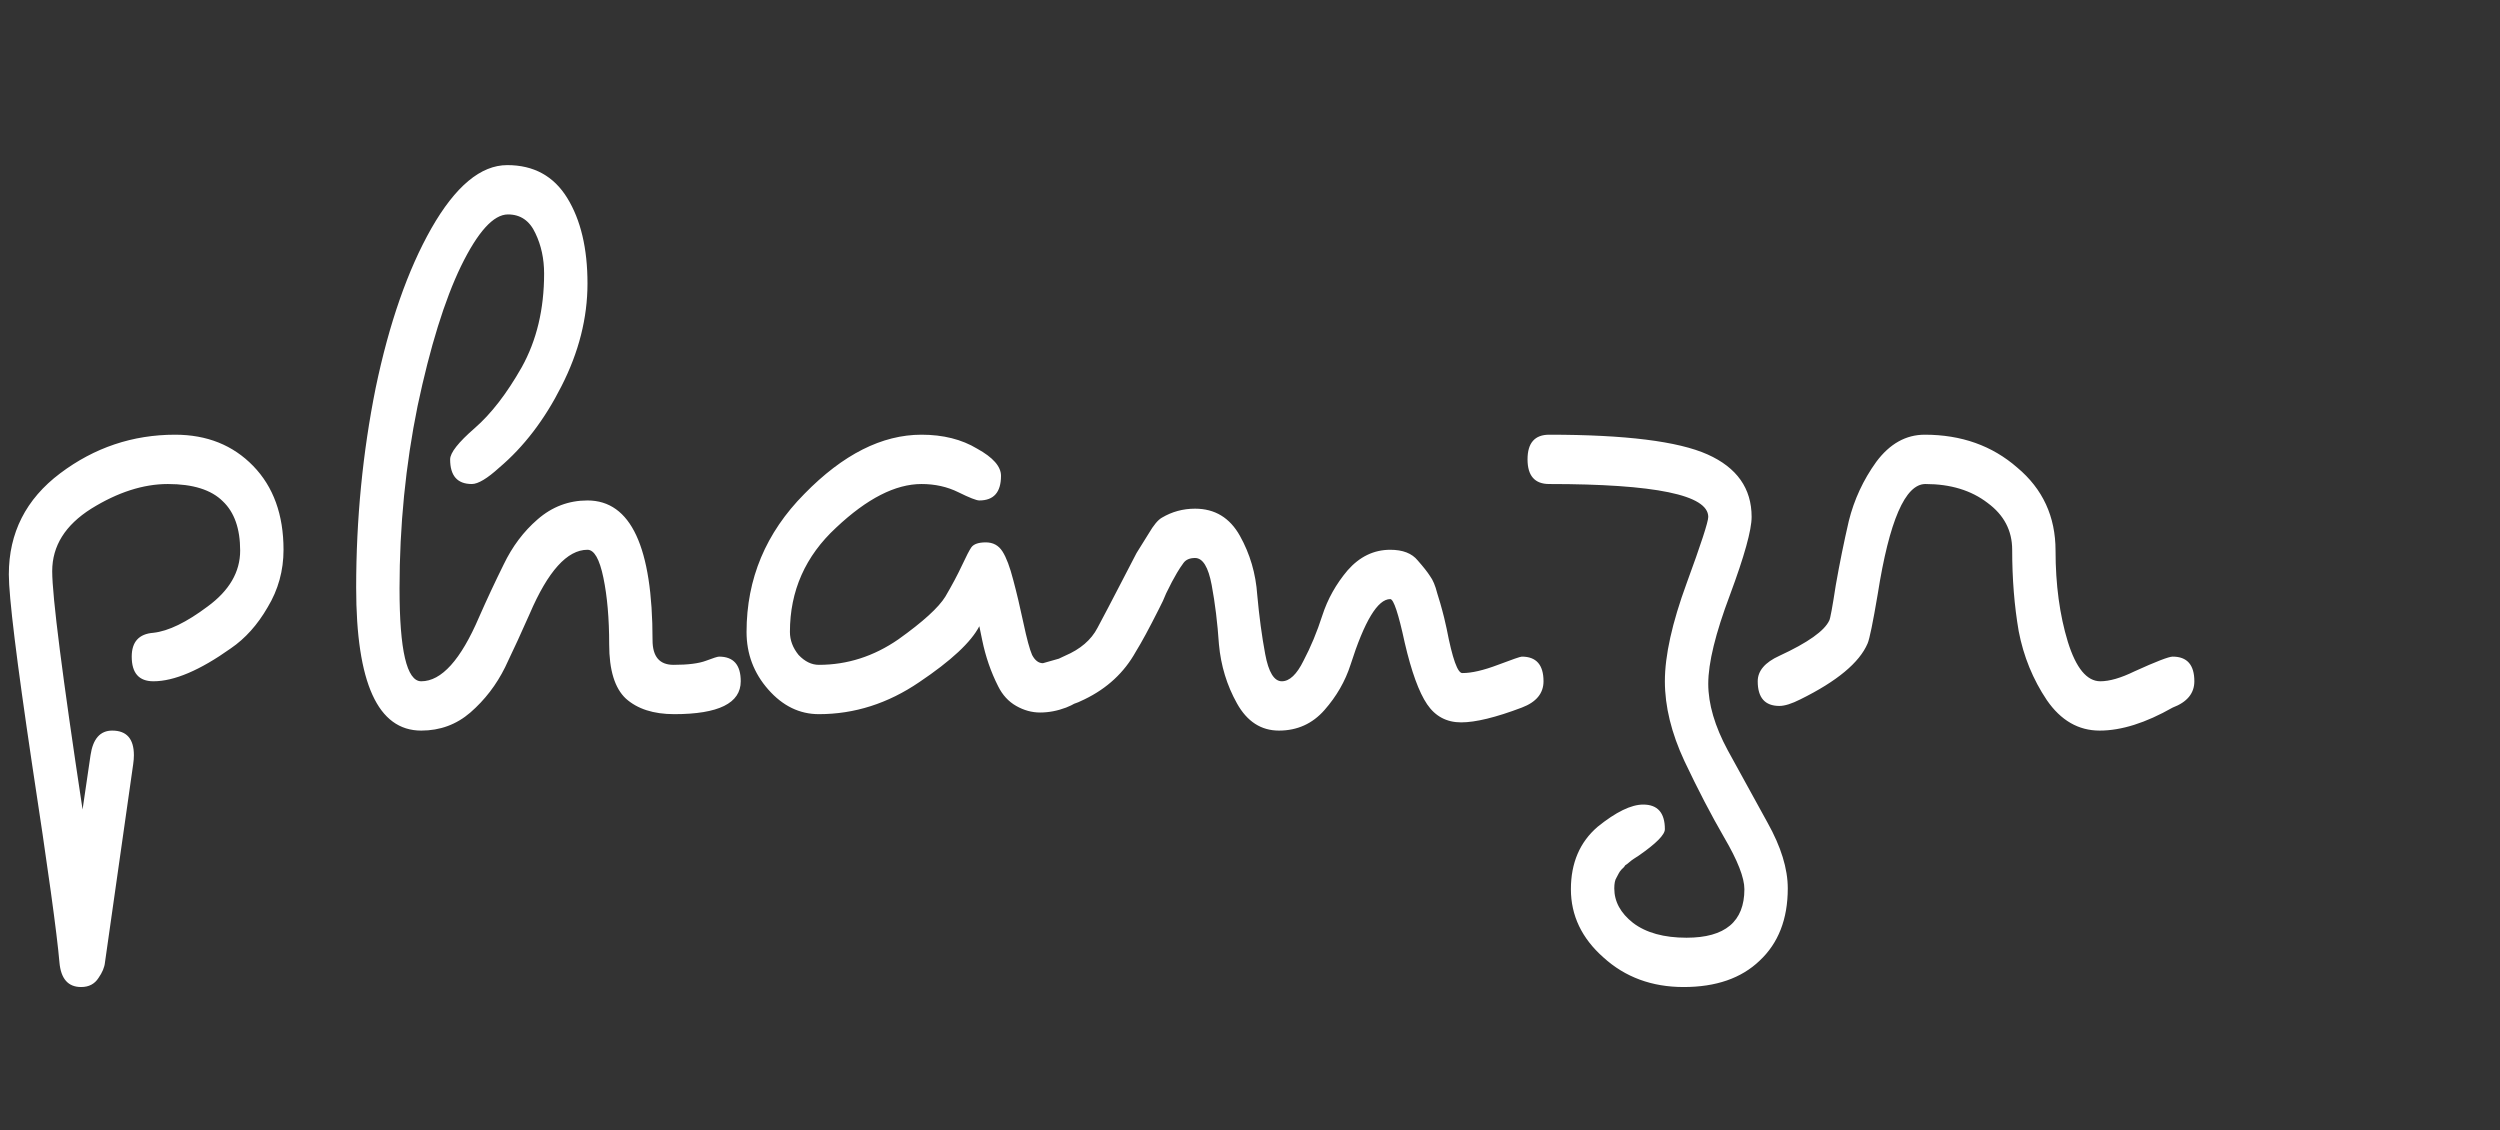 <svg width="219" height="99" viewBox="0 0 219 99" fill="none" xmlns="http://www.w3.org/2000/svg">
<rect x="0" y="0" width="219" height="99" fill="#333333" stroke="none"/>
<path d="M7.106 86.464C5.967 86.464 5.333 85.744 5.207 84.304C4.996 81.808 4.193 76 2.8 66.88C1.449 57.808 0.774 52.288 0.774 50.32C0.774 46.672 2.273 43.72 5.27 41.464C8.267 39.208 11.624 38.08 15.339 38.08C18.125 38.08 20.405 38.992 22.178 40.816C23.951 42.64 24.837 45.088 24.837 48.16C24.837 49.984 24.373 51.664 23.444 53.2C22.558 54.736 21.481 55.936 20.215 56.8C17.513 58.72 15.254 59.68 13.439 59.68C12.172 59.68 11.539 58.96 11.539 57.52C11.539 56.224 12.172 55.528 13.439 55.432C14.748 55.288 16.331 54.52 18.188 53.128C20.088 51.736 21.038 50.104 21.038 48.232C21.038 46.312 20.531 44.872 19.518 43.912C18.505 42.904 16.901 42.4 14.706 42.4C12.552 42.4 10.315 43.12 7.993 44.56C5.713 46 4.573 47.824 4.573 50.032C4.573 52.24 5.46 59.2 7.233 70.912L7.93 66.16C8.141 64.72 8.774 64 9.829 64C11.096 64 11.729 64.72 11.729 66.16C11.729 66.4 11.708 66.664 11.666 66.952L9.196 84.304C9.154 84.736 8.964 85.192 8.626 85.672C8.289 86.2 7.782 86.464 7.106 86.464ZM64.889 59.68C64.889 61.6 62.947 62.56 59.063 62.56C57.248 62.56 55.833 62.104 54.82 61.192C53.849 60.28 53.364 58.696 53.364 56.44C53.364 54.184 53.195 52.24 52.857 50.608C52.519 48.976 52.055 48.16 51.464 48.16C49.691 48.16 48.002 50.032 46.398 53.776C45.722 55.312 45.005 56.872 44.245 58.456C43.485 59.992 42.472 61.312 41.205 62.416C39.981 63.472 38.545 64 36.899 64C33.1 64 31.2 59.824 31.2 51.472C31.2 45.472 31.77 39.64 32.91 33.976C34.092 28.312 35.717 23.656 37.786 20.008C39.897 16.312 42.113 14.464 44.435 14.464C46.757 14.464 48.509 15.424 49.691 17.344C50.873 19.264 51.464 21.76 51.464 24.832C51.464 27.856 50.704 30.856 49.184 33.832C47.707 36.76 45.891 39.136 43.738 40.96C42.683 41.92 41.881 42.4 41.332 42.4C40.065 42.4 39.432 41.68 39.432 40.24C39.432 39.664 40.15 38.752 41.585 37.504C43.02 36.256 44.393 34.48 45.701 32.176C47.01 29.824 47.664 27.088 47.664 23.968C47.664 22.672 47.411 21.496 46.904 20.44C46.398 19.336 45.596 18.784 44.498 18.784C43.232 18.784 41.86 20.296 40.382 23.32C38.947 26.296 37.68 30.376 36.582 35.56C35.527 40.744 34.999 46.072 34.999 51.544C34.999 56.968 35.633 59.68 36.899 59.68C38.672 59.68 40.361 57.808 41.965 54.064C42.641 52.528 43.358 50.992 44.118 49.456C44.878 47.872 45.87 46.552 47.094 45.496C48.361 44.392 49.817 43.84 51.464 43.84C55.263 43.84 57.163 47.92 57.163 56.08C57.163 57.52 57.775 58.24 59 58.24C60.266 58.24 61.216 58.12 61.849 57.88C62.483 57.64 62.862 57.52 62.989 57.52C64.256 57.52 64.889 58.24 64.889 59.68ZM91.362 58.096C91.362 58.096 92.037 57.904 93.388 57.52C94.655 57.52 95.288 58.24 95.288 59.68C95.288 60.736 94.655 61.504 93.388 61.984C92.628 62.272 91.868 62.416 91.108 62.416C90.391 62.416 89.694 62.224 89.019 61.84C88.343 61.456 87.815 60.88 87.435 60.112C86.802 58.864 86.338 57.52 86.042 56.08L85.789 54.856C85.071 56.248 83.319 57.88 80.533 59.752C77.789 61.624 74.855 62.56 71.731 62.56C70.042 62.56 68.564 61.84 67.298 60.4C66.031 58.96 65.398 57.28 65.398 55.36C65.398 50.704 67.087 46.672 70.464 43.264C73.841 39.808 77.261 38.08 80.723 38.08C82.622 38.08 84.248 38.488 85.599 39.304C86.992 40.072 87.688 40.864 87.688 41.68C87.688 43.12 87.055 43.84 85.789 43.84C85.535 43.84 84.923 43.6 83.952 43.12C82.981 42.64 81.905 42.4 80.723 42.4C78.443 42.4 75.952 43.672 73.25 46.216C70.548 48.712 69.197 51.76 69.197 55.36C69.197 56.08 69.451 56.752 69.957 57.376C70.506 57.952 71.097 58.24 71.731 58.24C74.221 58.24 76.543 57.496 78.696 56.008C80.849 54.472 82.221 53.224 82.812 52.264C83.403 51.256 83.889 50.344 84.269 49.528C84.649 48.712 84.923 48.184 85.092 47.944C85.303 47.656 85.725 47.512 86.359 47.512C86.992 47.512 87.477 47.776 87.815 48.304C88.153 48.832 88.47 49.672 88.765 50.824C89.061 51.928 89.356 53.176 89.652 54.568C89.947 55.96 90.201 56.896 90.412 57.376C90.665 57.856 90.982 58.096 91.362 58.096ZM133.312 61.984C131.032 62.848 129.259 63.28 127.993 63.28C126.726 63.28 125.734 62.752 125.016 61.696C124.299 60.64 123.644 58.84 123.053 56.296C122.504 53.752 122.082 52.48 121.787 52.48C120.689 52.48 119.528 54.4 118.304 58.24C117.84 59.68 117.08 61 116.024 62.2C114.969 63.4 113.639 64 112.035 64C110.473 64 109.248 63.208 108.362 61.624C107.475 60.04 106.948 58.312 106.779 56.44C106.652 54.568 106.441 52.84 106.145 51.256C105.85 49.672 105.364 48.88 104.689 48.88C104.225 48.88 103.887 49.024 103.676 49.312C103.465 49.6 103.275 49.888 103.106 50.176C102.979 50.416 102.831 50.68 102.663 50.968C102.536 51.208 102.367 51.544 102.156 51.976C101.987 52.408 101.776 52.864 101.523 53.344C100.678 55.024 100.003 56.272 99.496 57.088C98.483 58.912 96.984 60.304 95 61.264C94.24 61.648 93.628 61.84 93.164 61.84C91.897 61.84 91.264 61.12 91.264 59.68C91.264 58.768 91.939 58.024 93.29 57.448C94.641 56.872 95.591 56.056 96.14 55C96.731 53.896 97.385 52.648 98.103 51.256C98.821 49.864 99.306 48.928 99.56 48.448C99.855 47.968 100.214 47.392 100.636 46.72C101.058 46 101.438 45.544 101.776 45.352C102.663 44.824 103.634 44.56 104.689 44.56C106.42 44.56 107.729 45.352 108.615 46.936C109.502 48.52 110.008 50.248 110.135 52.12C110.304 53.992 110.536 55.72 110.832 57.304C111.127 58.888 111.613 59.68 112.288 59.68C112.963 59.68 113.597 59.08 114.188 57.88C114.821 56.68 115.37 55.36 115.834 53.92C116.299 52.48 117.037 51.16 118.051 49.96C119.106 48.76 120.351 48.16 121.787 48.16C122.884 48.16 123.687 48.472 124.193 49.096C124.7 49.672 125.059 50.128 125.27 50.464C125.523 50.8 125.734 51.304 125.903 51.976C126.114 52.648 126.262 53.152 126.346 53.488C126.431 53.776 126.557 54.304 126.726 55.072C127.233 57.712 127.697 59.008 128.119 58.96C128.921 58.96 129.956 58.72 131.222 58.24C132.489 57.76 133.185 57.52 133.312 57.52C134.579 57.52 135.212 58.24 135.212 59.68C135.212 60.736 134.579 61.504 133.312 61.984ZM135.711 42.4C134.445 42.4 133.812 41.68 133.812 40.24C133.812 38.8 134.445 38.08 135.711 38.08C142.382 38.08 147.004 38.656 149.58 39.808C152.155 40.96 153.442 42.784 153.442 45.28C153.442 46.432 152.809 48.712 151.543 52.12C150.276 55.48 149.643 58.072 149.643 59.896C149.643 61.672 150.213 63.616 151.353 65.728C152.535 67.888 153.696 70 154.836 72.064C156.018 74.176 156.609 76.096 156.609 77.824C156.609 80.512 155.785 82.624 154.139 84.16C152.535 85.696 150.318 86.464 147.49 86.464C144.704 86.464 142.36 85.6 140.461 83.872C138.561 82.192 137.611 80.2 137.611 77.896C137.611 75.592 138.392 73.768 139.954 72.424C141.558 71.128 142.888 70.48 143.944 70.48C145.21 70.48 145.843 71.2 145.843 72.64C145.843 73.12 145.083 73.888 143.564 74.944C143.353 75.088 143.205 75.184 143.12 75.232C143.036 75.28 142.909 75.376 142.74 75.52C142.572 75.664 142.445 75.76 142.36 75.808C142.318 75.904 142.213 76.024 142.044 76.168C141.917 76.312 141.833 76.432 141.791 76.528C141.748 76.624 141.685 76.744 141.601 76.888C141.474 77.08 141.411 77.392 141.411 77.824C141.411 78.976 141.959 79.984 143.057 80.848C144.197 81.712 145.759 82.144 147.743 82.144C151.12 82.144 152.809 80.728 152.809 77.896C152.809 76.888 152.218 75.376 151.036 73.36C149.896 71.392 148.735 69.16 147.553 66.664C146.413 64.216 145.843 61.888 145.843 59.68C145.843 57.424 146.477 54.568 147.743 51.112C149.01 47.656 149.643 45.712 149.643 45.28C149.643 43.36 144.999 42.4 135.711 42.4ZM160.245 54.352C160.33 54.208 160.52 53.176 160.815 51.256C161.153 49.336 161.533 47.464 161.955 45.64C162.42 43.768 163.222 42.04 164.362 40.456C165.544 38.872 166.958 38.08 168.604 38.08C171.813 38.08 174.515 39.04 176.71 40.96C178.948 42.832 180.066 45.256 180.066 48.232C180.066 51.208 180.425 53.872 181.143 56.224C181.861 58.528 182.81 59.68 183.992 59.68C184.795 59.68 185.787 59.392 186.969 58.816C188.869 57.952 189.987 57.52 190.325 57.52C191.592 57.52 192.225 58.24 192.225 59.68C192.225 60.736 191.592 61.504 190.325 61.984C187.961 63.328 185.829 64 183.929 64C182.072 64 180.531 63.112 179.306 61.336C178.082 59.512 177.259 57.496 176.837 55.288C176.457 53.08 176.267 50.704 176.267 48.16C176.267 46.48 175.549 45.112 174.114 44.056C172.678 42.952 170.863 42.4 168.668 42.4C166.895 42.4 165.501 45.616 164.488 52.048C164.066 54.544 163.771 55.984 163.602 56.368C162.884 58.048 160.921 59.68 157.712 61.264C156.953 61.648 156.34 61.84 155.876 61.84C154.61 61.84 153.976 61.12 153.976 59.68C153.976 58.768 154.61 58.024 155.876 57.448C158.367 56.296 159.823 55.264 160.245 54.352Z" fill="white"/>
</svg>
